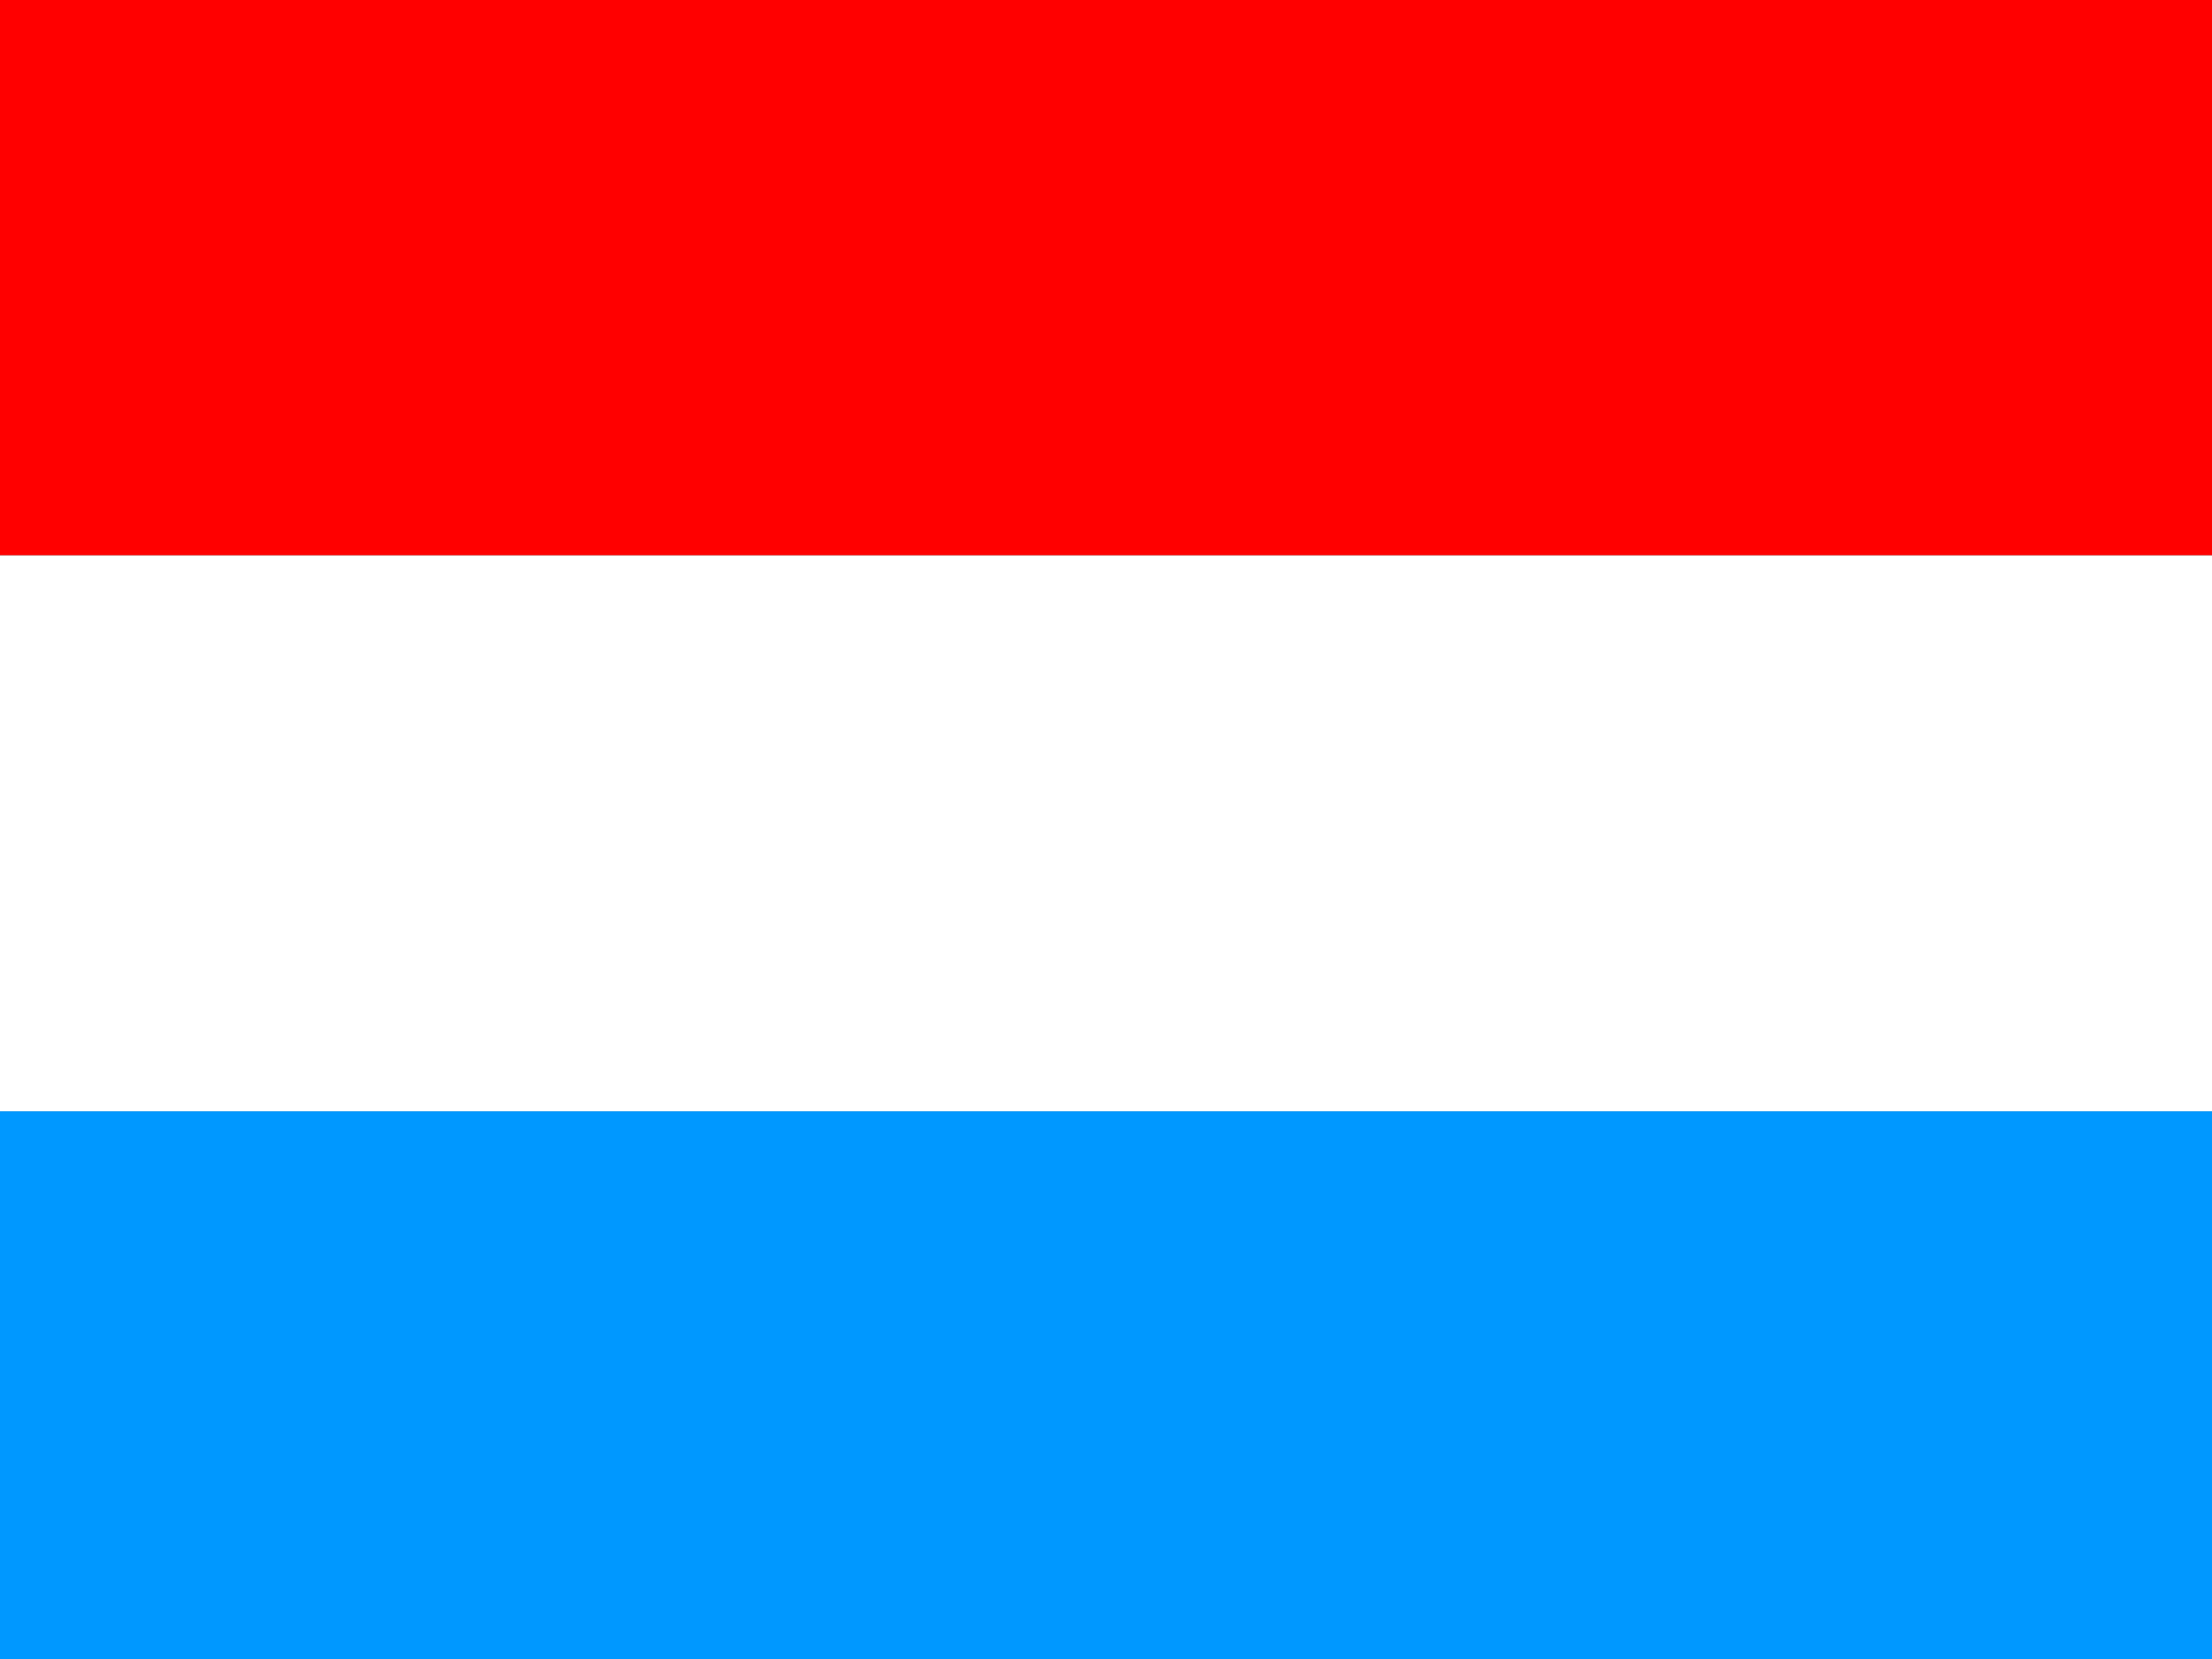 <?xml version="1.0" encoding="UTF-8"?>
<svg xmlns="http://www.w3.org/2000/svg" xmlns:xlink="http://www.w3.org/1999/xlink" width="480pt" height="360pt" viewBox="0 0 480 360" version="1.1">
<rect x="0" y="0" width="480" height="360" fill="#333333" stroke="none"/>
<g id="surface1">
<path style=" stroke:none;fill-rule:evenodd;fill:rgb(100%,0%,0%);fill-opacity:1;" d="M 0 0 L 480 0 L 480 120.512 L 0 120.512 Z M 0 0 "/>
<path style=" stroke:none;fill-rule:evenodd;fill:rgb(100%,100%,100%);fill-opacity:1;" d="M 0 120.512 L 480 120.512 L 480 241.164 L 0 241.164 Z M 0 120.512 "/>
<path style=" stroke:none;fill-rule:evenodd;fill:rgb(0%,59.608%,100%);fill-opacity:1;" d="M 0 241.164 L 480 241.164 L 480 360 L 0 360 Z M 0 241.164 "/>
</g>
</svg>
